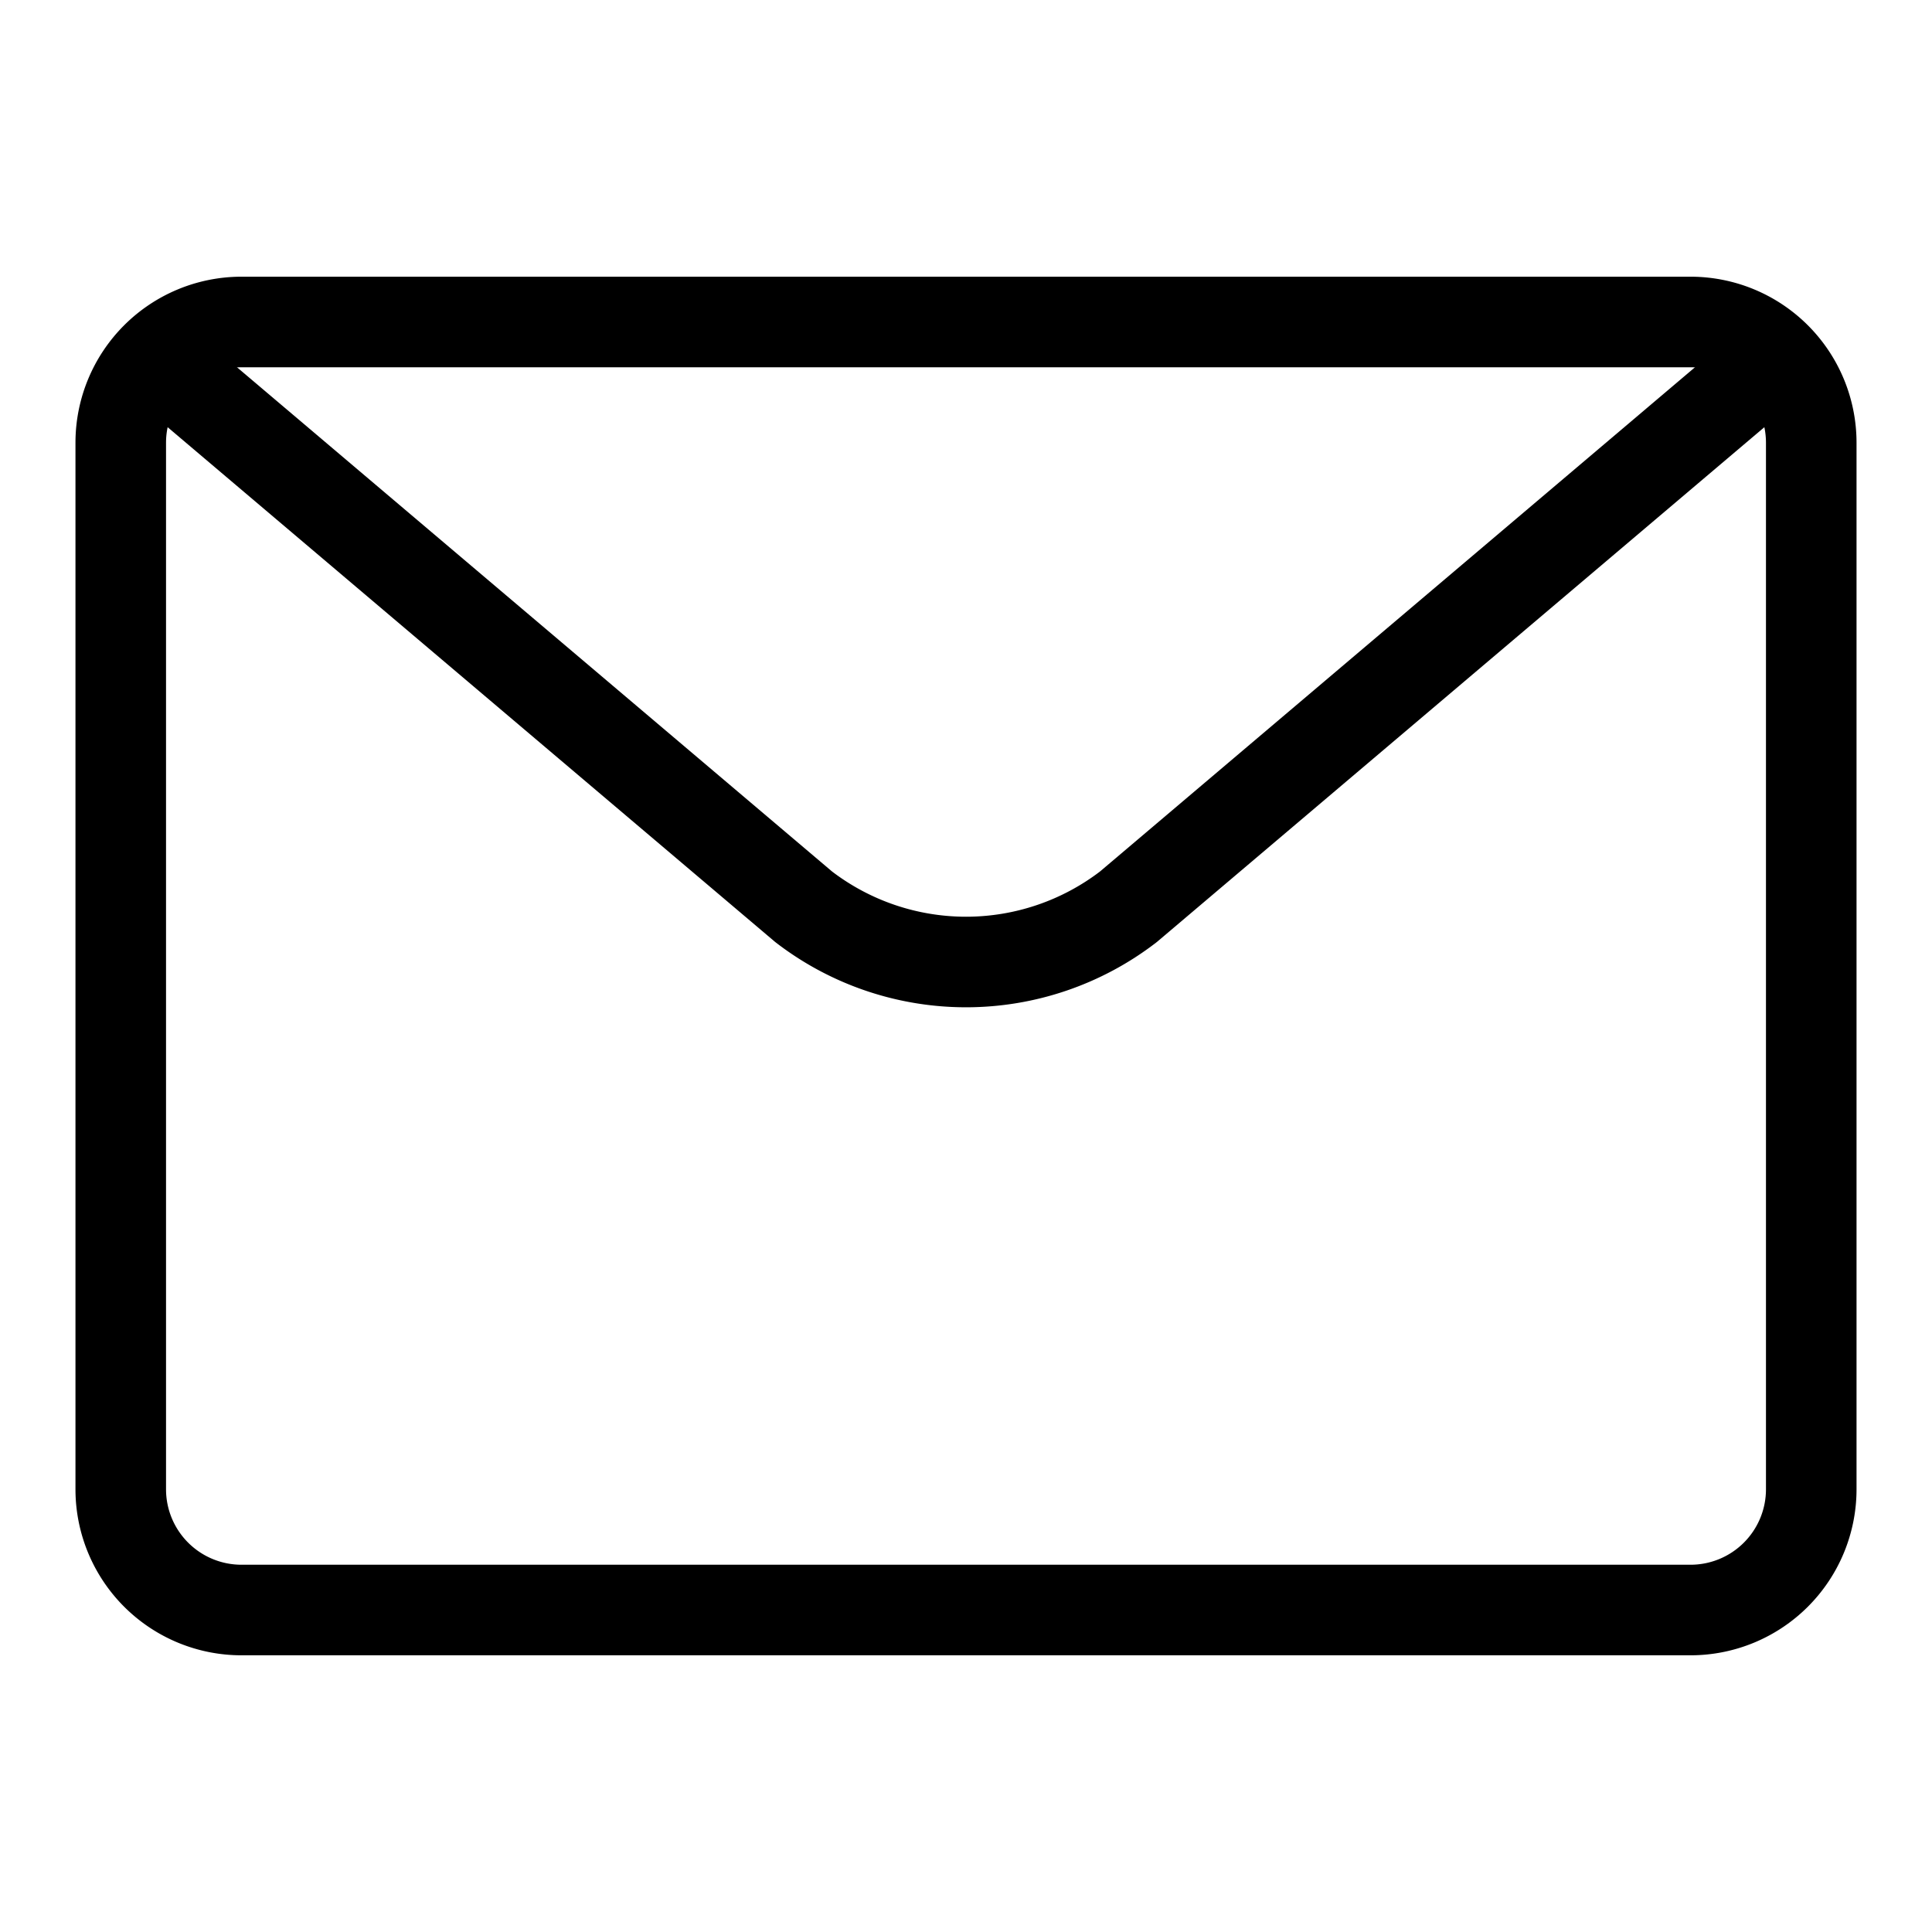<svg xmlns="http://www.w3.org/2000/svg" width="32" height="32" fill="none" viewBox="0 0 32 32"><title>Envelope with letter</title><path stroke="currentColor" stroke-linecap="round" stroke-linejoin="round" stroke-width="1.5" d="M28 5.333H4a2 2 0 0 0-2 2v17.334a2 2 0 0 0 2 2h24a2 2 0 0 0 2-2V7.333a2 2 0 0 0-2-2Z"></path><path stroke="currentColor" stroke-linecap="round" stroke-linejoin="round" stroke-width="1.5" d="m2.667 6 10.644 9.019a4.411 4.411 0 0 0 5.379 0L29.1 6.197"></path></svg>